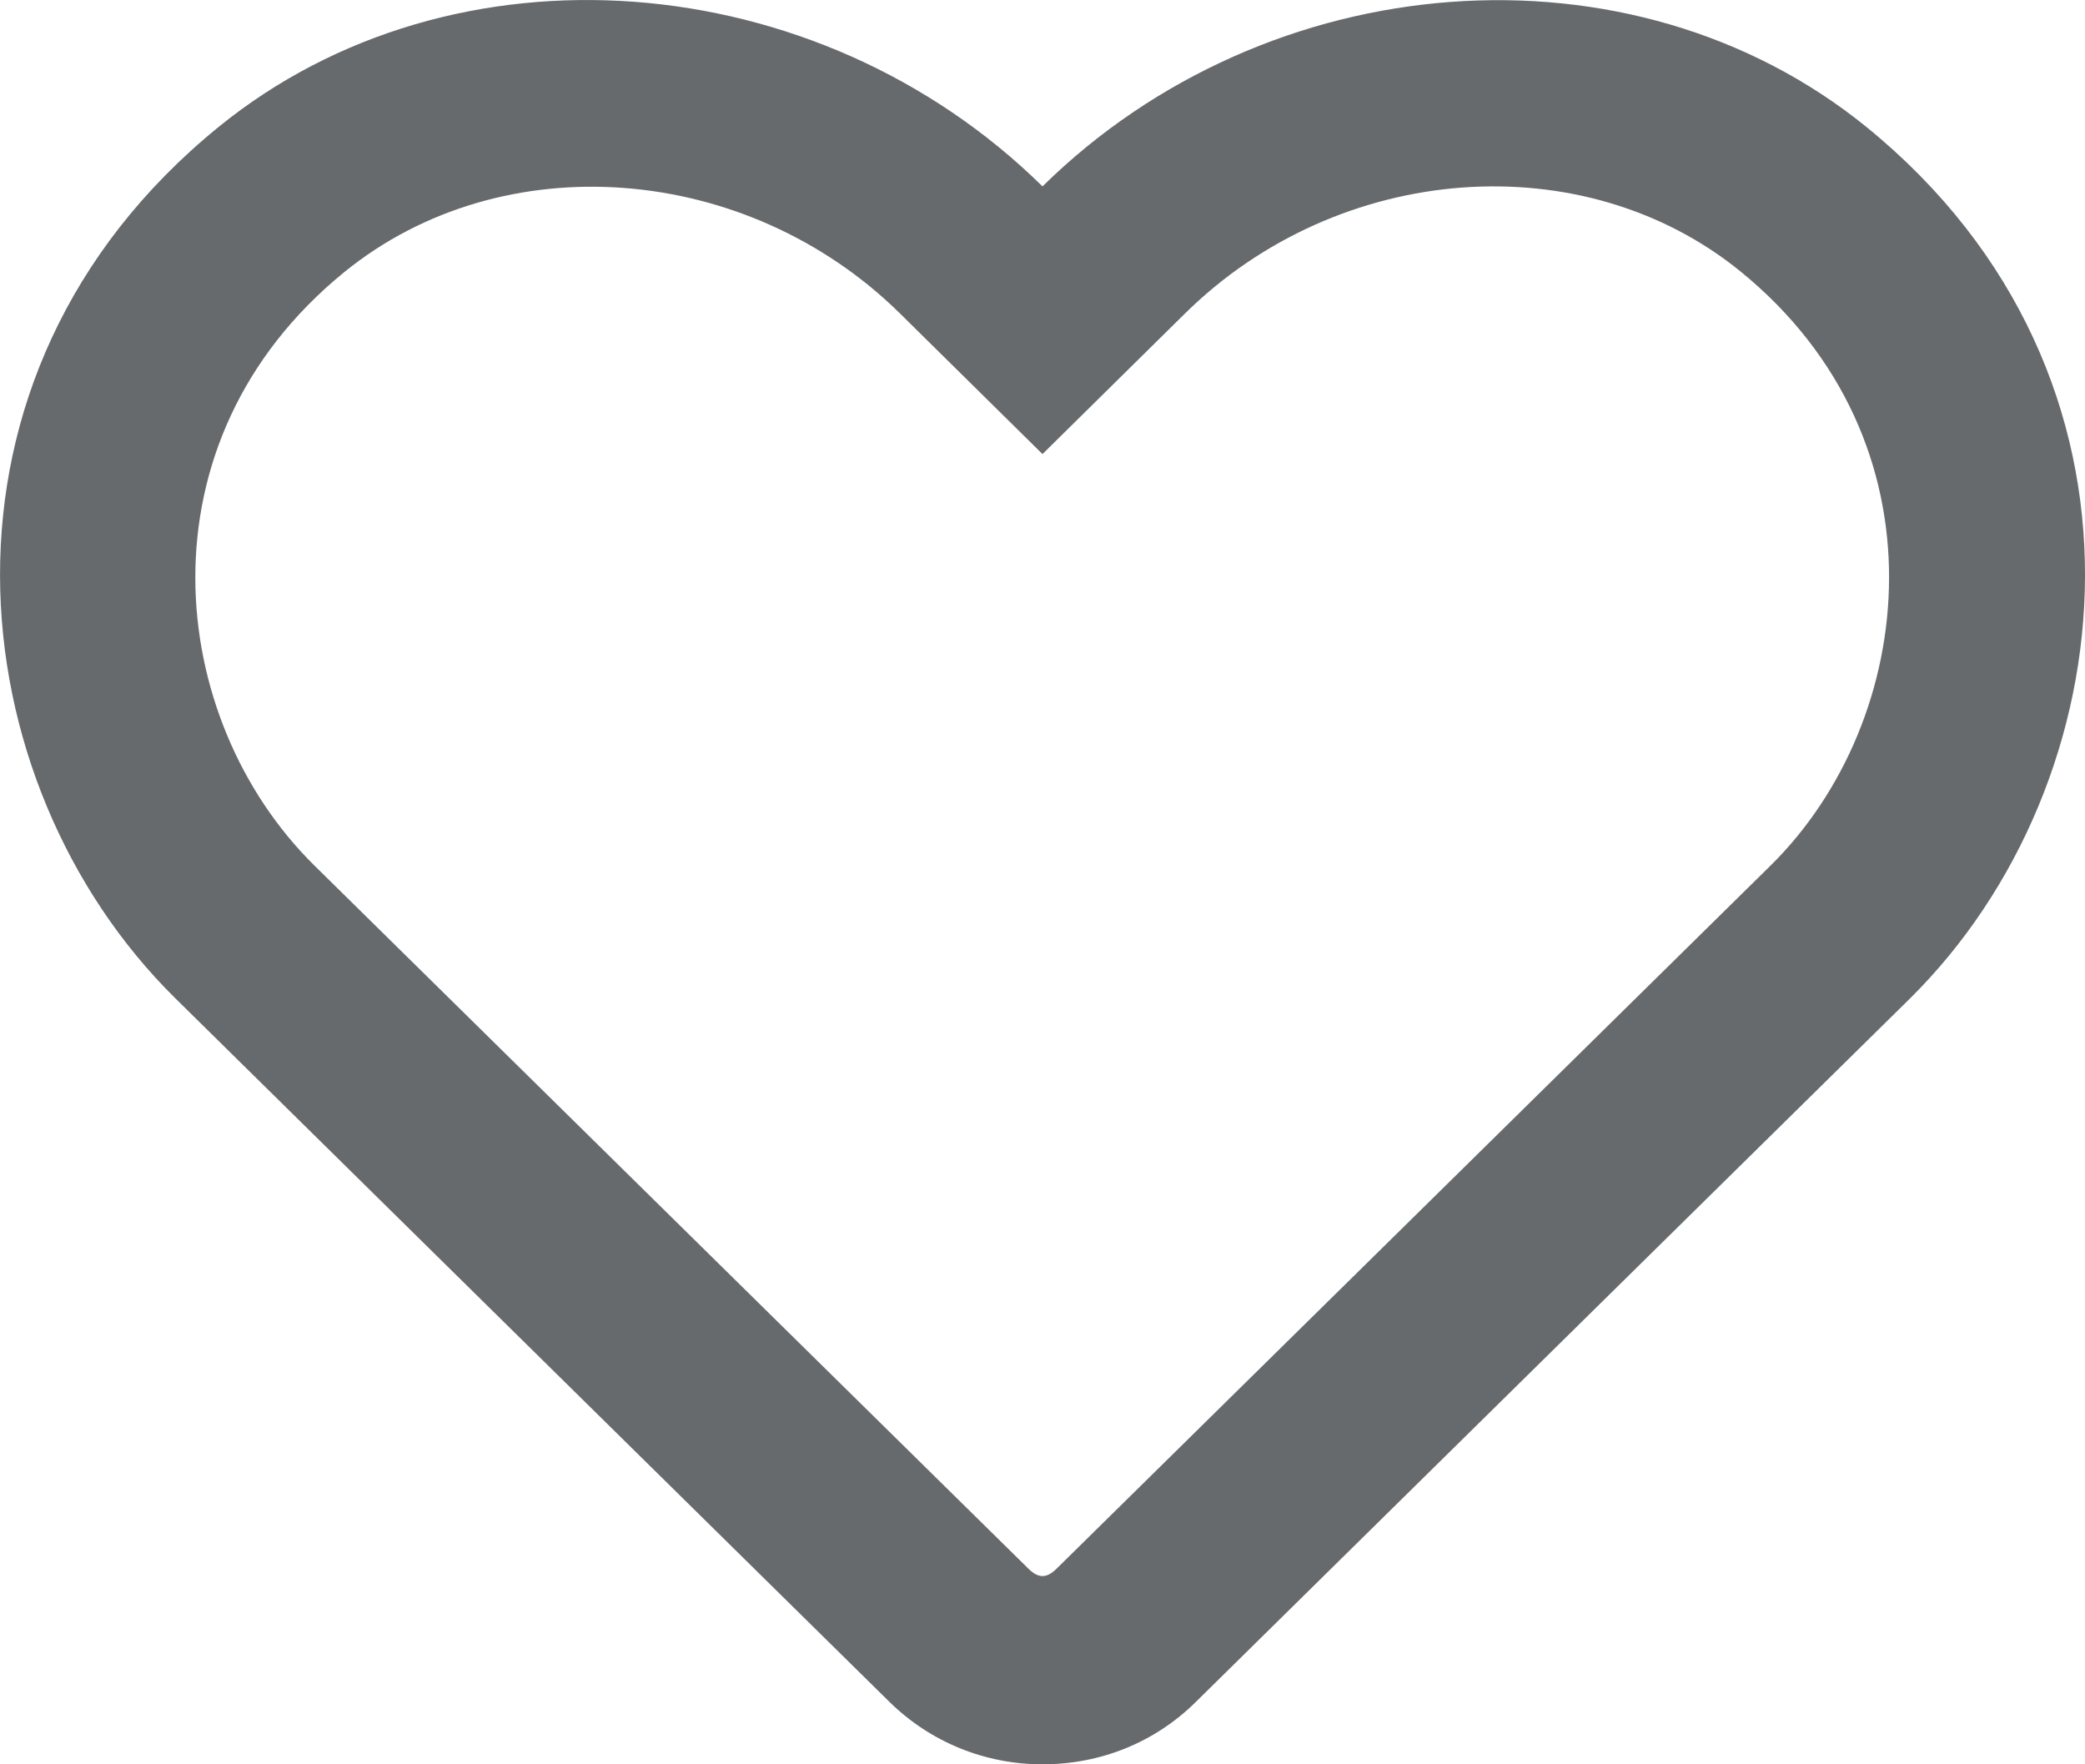 <?xml version="1.0" encoding="UTF-8"?>
<svg width="13px" height="11px" viewBox="0 0 13 11" version="1.1" xmlns="http://www.w3.org/2000/svg" xmlns:xlink="http://www.w3.org/1999/xlink">
    <!-- Generator: Sketch 58 (84663) - https://sketch.com -->
    <title>icons/web-application/heart-o</title>
    <desc>Created with Sketch.</desc>
    <g id="icons/web-application/heart-o" stroke="none" stroke-width="1" fill="none" fill-rule="evenodd">
        <path d="M11.639,0.793 C10.171,-0.4 7.904,-0.22 6.5,1.162 C5.096,-0.22 2.829,-0.402 1.361,0.793 C-0.548,2.347 -0.269,4.88 1.092,6.223 L5.545,10.61 C5.799,10.86 6.139,11 6.5,11 C6.863,11 7.201,10.863 7.455,10.612 L11.908,6.226 C13.267,4.883 13.551,2.35 11.639,0.793 Z M11.04,5.396 L6.586,9.782 C6.525,9.841 6.475,9.841 6.414,9.782 L1.96,5.396 C1.033,4.483 0.846,2.755 2.146,1.697 C3.133,0.894 4.657,1.014 5.611,1.954 L6.5,2.831 L7.389,1.954 C8.348,1.009 9.872,0.894 10.854,1.694 C12.152,2.752 11.959,4.49 11.04,5.396 L11.04,5.396 Z" id="Shape" fill="#676A6C" fill-rule="nonzero"></path>
    </g>
</svg>